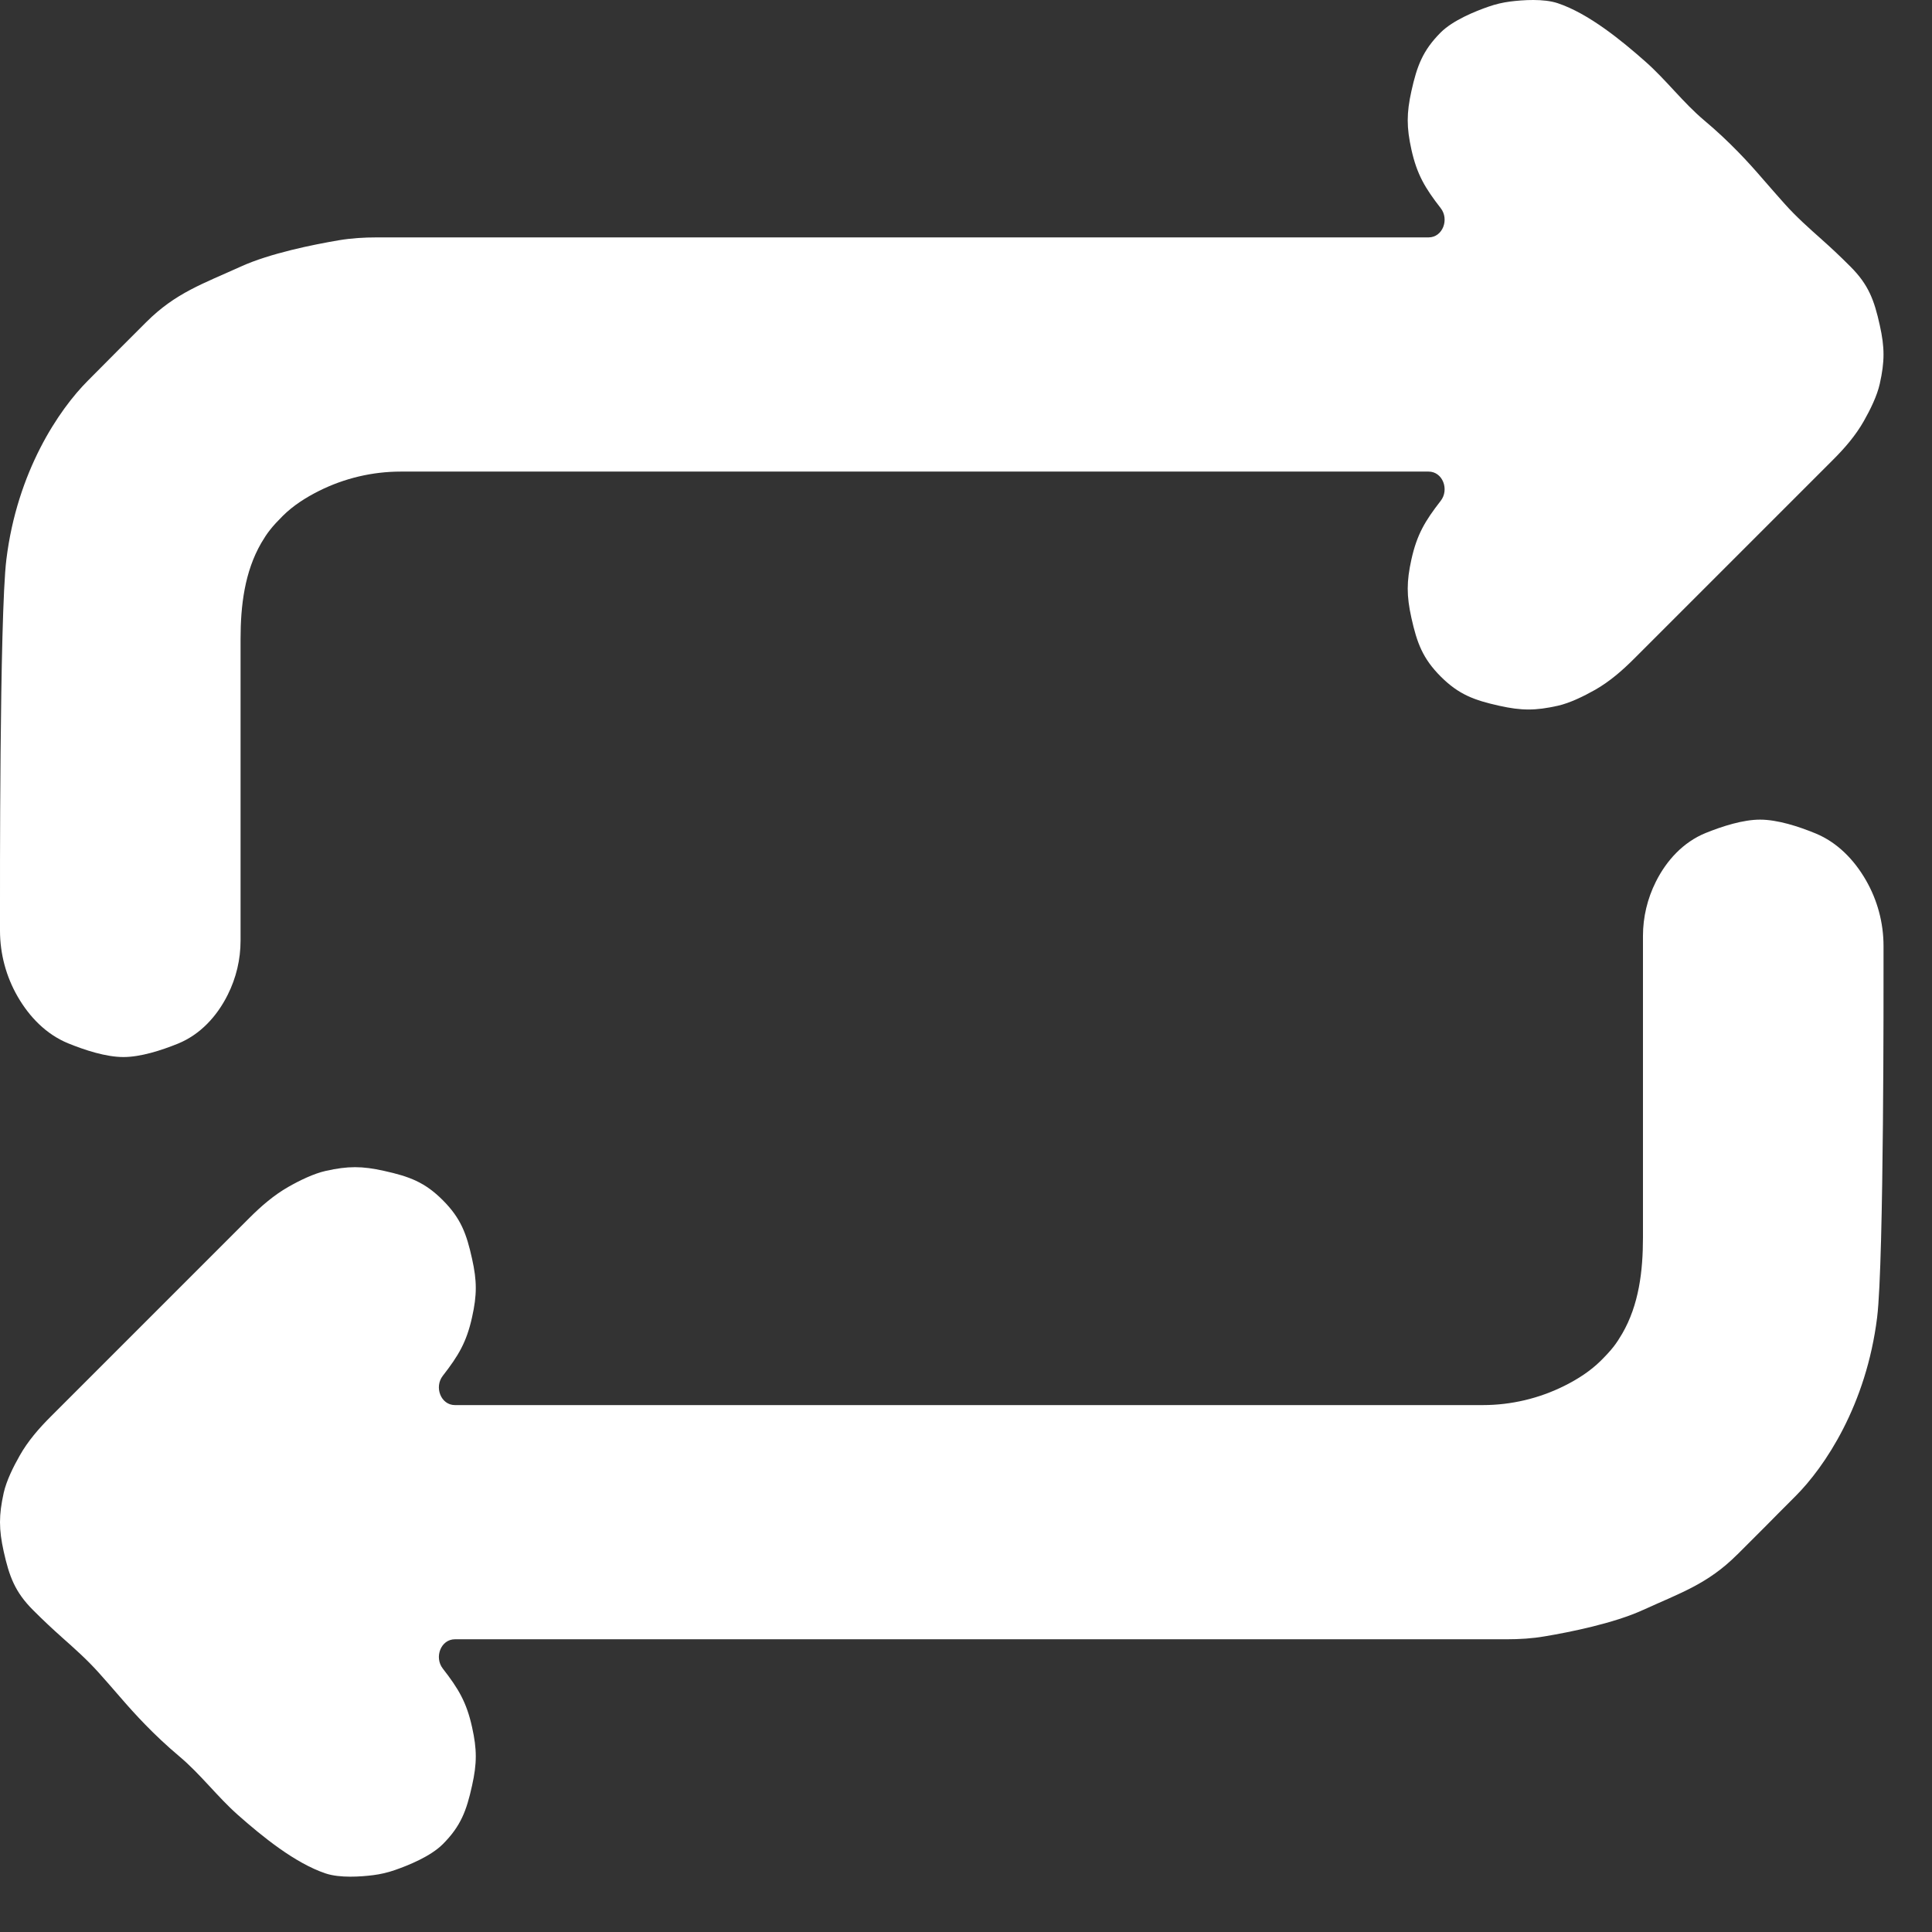 <svg width="33" height="33" viewBox="0 0 33 33" fill="none" xmlns="http://www.w3.org/2000/svg">
<rect x="0" y="0" width="33" height="33" fill="#333333" stroke="none"/>
<path d="M3.04 17.826C2.751 17.943 2.4 18.055 2.108 18.055C1.812 18.055 1.454 17.939 1.162 17.82C0.79 17.667 0.503 17.371 0.302 17.023C0.104 16.68 0 16.292 0 15.896V15.504L-2.28621e-06 15.499C-0 15.414 -0.01 10.515 0.109 9.555C0.293 8.055 1.003 7 1.503 6.5C2.003 6 1.609 6.391 2 6L2.5 5.5L2.5 5.5C3.001 5 3.468 4.847 4.109 4.555C4.61 4.326 5.362 4.176 5.787 4.104C6.001 4.068 6.217 4.055 6.434 4.055H24.401C24.643 4.055 24.758 3.746 24.608 3.555C24.34 3.21 24.203 2.981 24.108 2.555C24.024 2.174 24.024 1.936 24.108 1.555C24.203 1.129 24.3 0.864 24.608 0.555C24.817 0.346 25.201 0.191 25.427 0.113C25.547 0.071 25.671 0.042 25.797 0.026C26.012 -0.001 26.366 -0.026 26.608 0.055C27.132 0.23 27.695 0.689 28.108 1.055C28.462 1.368 28.747 1.751 29.108 2.055C29.55 2.426 29.874 2.783 30.108 3.055C30.251 3.22 30.38 3.366 30.486 3.485C30.682 3.704 30.902 3.9 31.122 4.095L31.128 4.101C31.258 4.216 31.421 4.367 31.608 4.555C31.917 4.864 32.014 5.129 32.108 5.555C32.193 5.936 32.193 6.174 32.108 6.555C32.063 6.76 31.945 7 31.835 7.193C31.695 7.44 31.508 7.656 31.306 7.857L27.91 11.253C27.709 11.454 27.494 11.641 27.247 11.782C27.054 11.891 26.814 12.009 26.608 12.055C26.227 12.14 25.99 12.14 25.608 12.055C25.182 11.96 24.917 11.864 24.608 11.555C24.3 11.246 24.203 10.981 24.108 10.555C24.024 10.174 24.024 9.936 24.108 9.555C24.203 9.129 24.34 8.9 24.608 8.555C24.758 8.363 24.643 8.055 24.401 8.055H6.846C6.361 8.055 5.883 8.168 5.449 8.385C5.223 8.498 5.008 8.635 4.829 8.813C4.75 8.892 4.669 8.977 4.609 9.055C4.558 9.119 4.51 9.194 4.463 9.274C4.178 9.766 4.109 10.345 4.109 10.914V16.067C4.109 16.388 4.034 16.704 3.89 16.991C3.707 17.359 3.42 17.671 3.04 17.826Z" fill="white"/>
<path d="M29.132 14.229C29.421 14.112 29.772 14 30.063 14C30.36 14 30.718 14.115 31.01 14.235C31.382 14.388 31.669 14.684 31.87 15.032C32.068 15.375 32.172 15.763 32.172 16.158V16.551L32.172 16.556C32.172 16.641 32.181 21.539 32.063 22.5C31.878 24 31.169 25.055 30.669 25.555C30.168 26.055 30.562 25.664 30.172 26.055L29.672 26.555L29.671 26.555C29.171 27.055 28.704 27.208 28.063 27.5C27.562 27.729 26.81 27.879 26.385 27.95C26.171 27.987 25.955 28 25.738 28L7.771 28C7.529 28 7.414 28.308 7.563 28.5C7.831 28.845 7.969 29.074 8.063 29.5C8.148 29.881 8.148 30.119 8.063 30.5C7.969 30.926 7.872 31.191 7.563 31.5C7.355 31.709 6.971 31.864 6.745 31.942C6.625 31.984 6.501 32.013 6.375 32.029C6.16 32.056 5.806 32.081 5.563 32C5.039 31.825 4.477 31.366 4.063 31C3.71 30.687 3.425 30.304 3.063 30C2.622 29.629 2.298 29.272 2.063 29C1.921 28.835 1.792 28.689 1.686 28.57C1.49 28.351 1.27 28.155 1.05 27.96L1.044 27.954C0.914 27.839 0.751 27.688 0.563 27.5C0.255 27.191 0.158 26.926 0.063 26.5C-0.021 26.119 -0.021 25.881 0.063 25.5C0.109 25.294 0.227 25.055 0.337 24.862C0.477 24.614 0.664 24.399 0.865 24.198L4.261 20.802C4.462 20.601 4.678 20.414 4.925 20.273C5.118 20.163 5.358 20.046 5.563 20C5.945 19.915 6.182 19.915 6.563 20C6.99 20.095 7.255 20.191 7.563 20.5C7.872 20.809 7.969 21.074 8.063 21.5C8.148 21.881 8.148 22.119 8.063 22.5C7.969 22.926 7.831 23.155 7.563 23.5C7.414 23.692 7.529 24 7.771 24L25.326 24C25.811 24 26.289 23.887 26.723 23.67C26.949 23.557 27.163 23.42 27.343 23.242C27.422 23.163 27.503 23.078 27.563 23C27.613 22.936 27.662 22.86 27.708 22.781C27.994 22.289 28.063 21.71 28.063 21.141V15.988C28.063 15.667 28.138 15.351 28.282 15.063C28.465 14.696 28.752 14.384 29.132 14.229Z" fill="white"/>
</svg>
